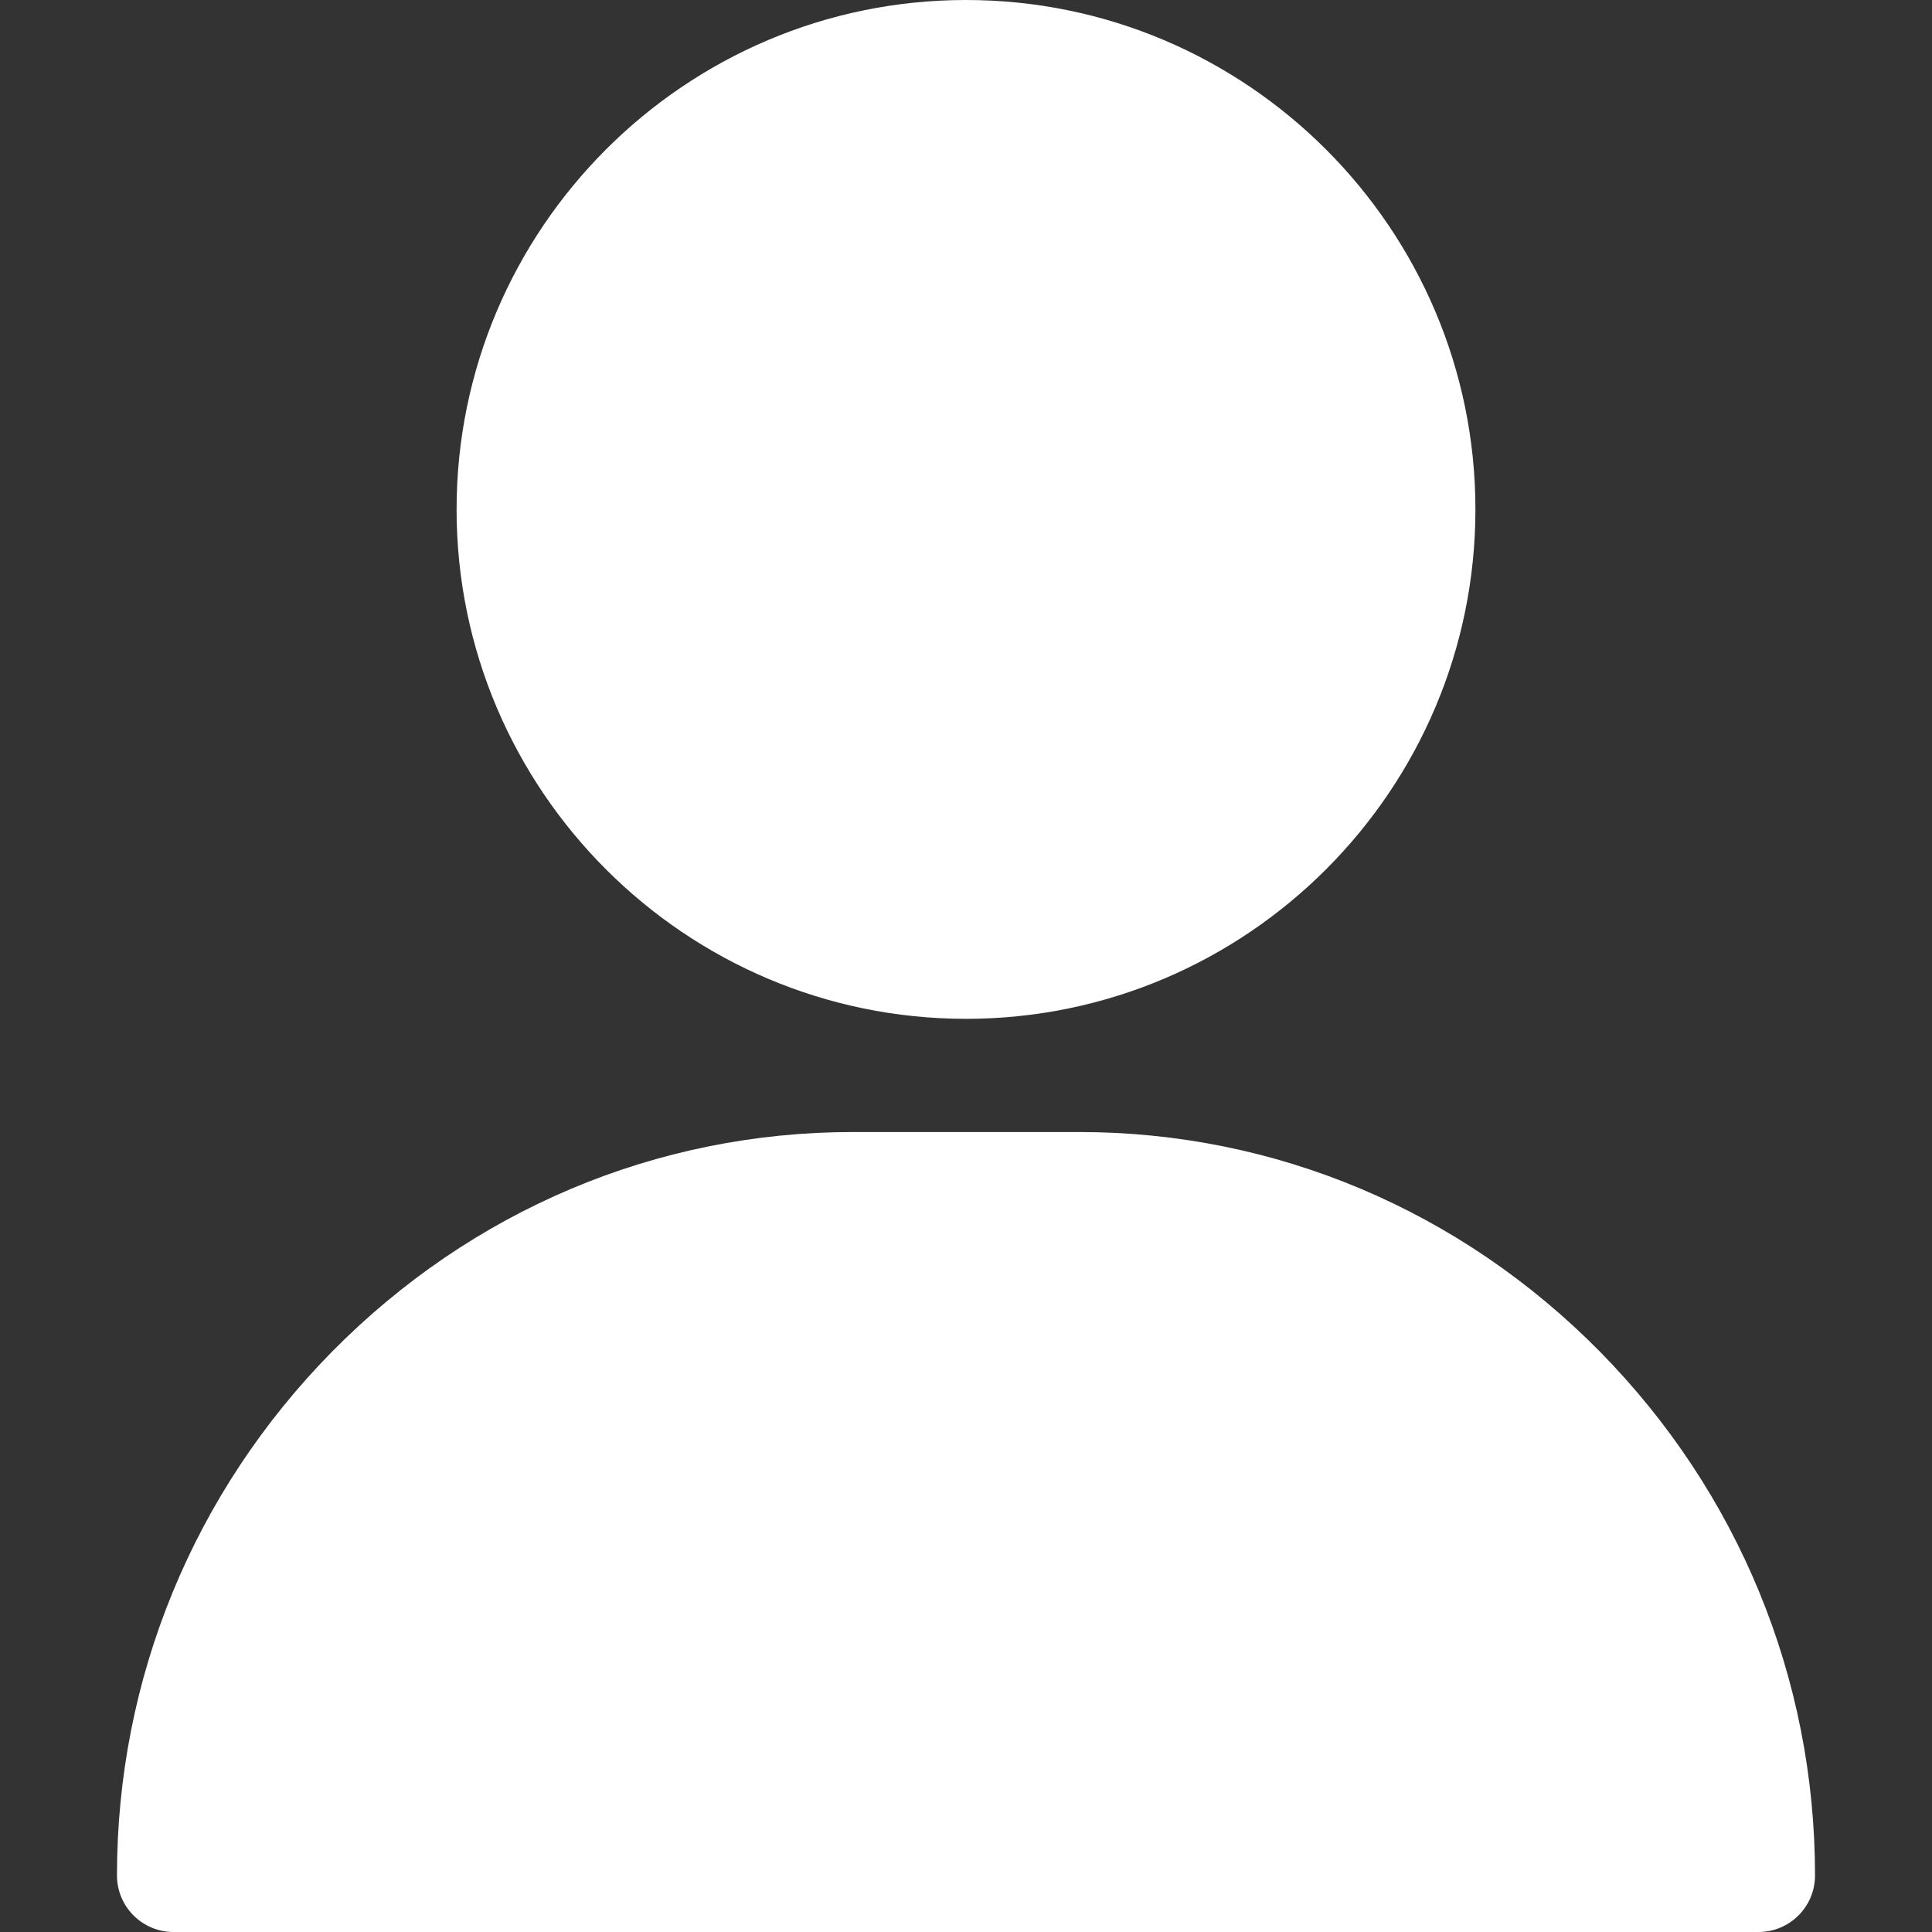 <svg xmlns="http://www.w3.org/2000/svg" viewBox="0 0 512 512">
    <rect x="0" y="0" width="512" height="512" fill="#333333" stroke="none"/>
    <style type="text/css">
        .st0{fill:#FFFFFF;}
    </style>
    <path class="st0" d="M256 0c-74.4 0-135 60.6-135 135s60.6 135 135 135 135-60.6 135-135S330.4 0 256 0z"/>
    <path class="st0" d="M424 358.2C387 320.7 338 300 286 300h-60c-52 0-101 20.7-138 58.2C51.3 395.5 31 444.8 31 497c0 8.3 6.7 15 15 15h420c8.3 0 15-6.7 15-15C481 444.8 460.7 395.5 424 358.2z"/>
</svg>
